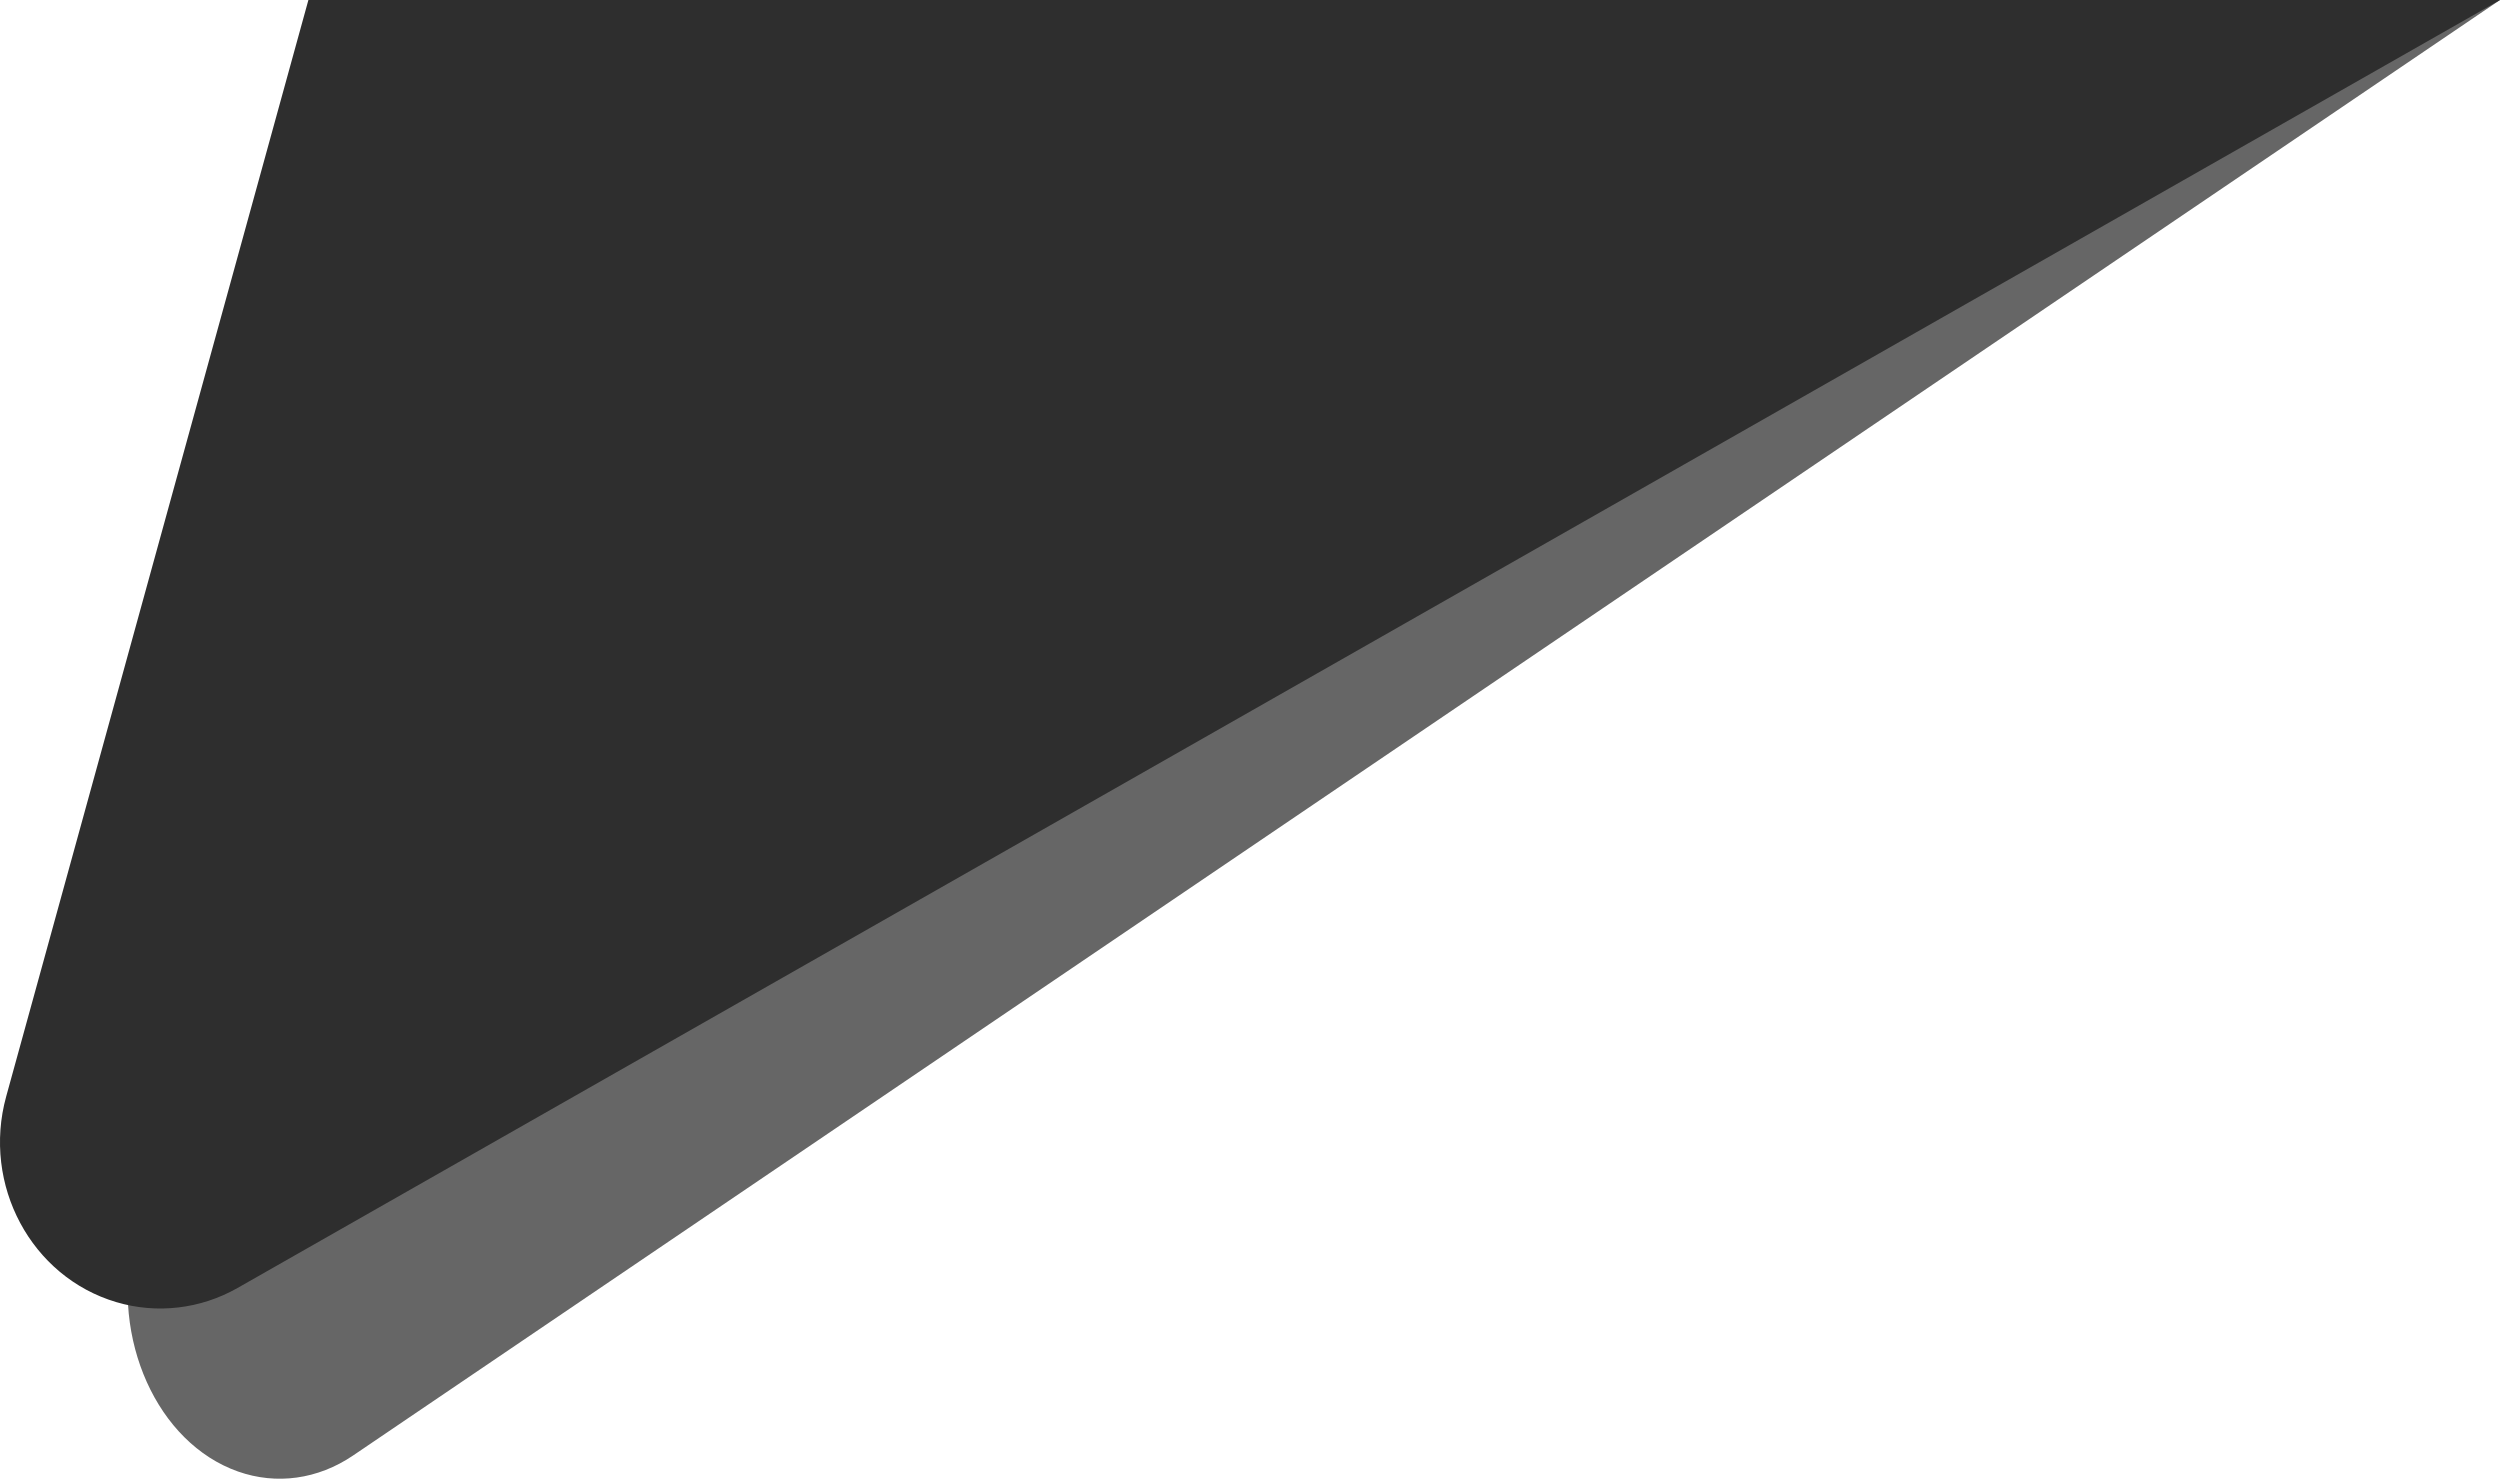 <svg width="235" height="139" xmlns="http://www.w3.org/2000/svg" xmlns:xlink="http://www.w3.org/1999/xlink" xml:space="preserve" overflow="hidden"><defs><clipPath id="clip0"><rect x="1155" y="264" width="235" height="139"/></clipPath></defs><g clip-path="url(#clip0)" transform="translate(-1155 -264)"><path d="M1194.51 264 1390 264 1188.18 400.824C1184.88 403.059 1180.99 403.599 1177.37 402.321 1169.78 399.638 1165.38 389.863 1167.55 380.482Z" fill="#000000" fill-rule="evenodd" fill-opacity="0.6"/><path d="M1183.99 264 1390 264 1177.32 385.075C1173.84 387.053 1169.74 387.53 1165.93 386.399 1157.93 384.026 1153.3 375.375 1155.58 367.074Z" fill="#2E2E2E" fill-rule="evenodd"/></g></svg>